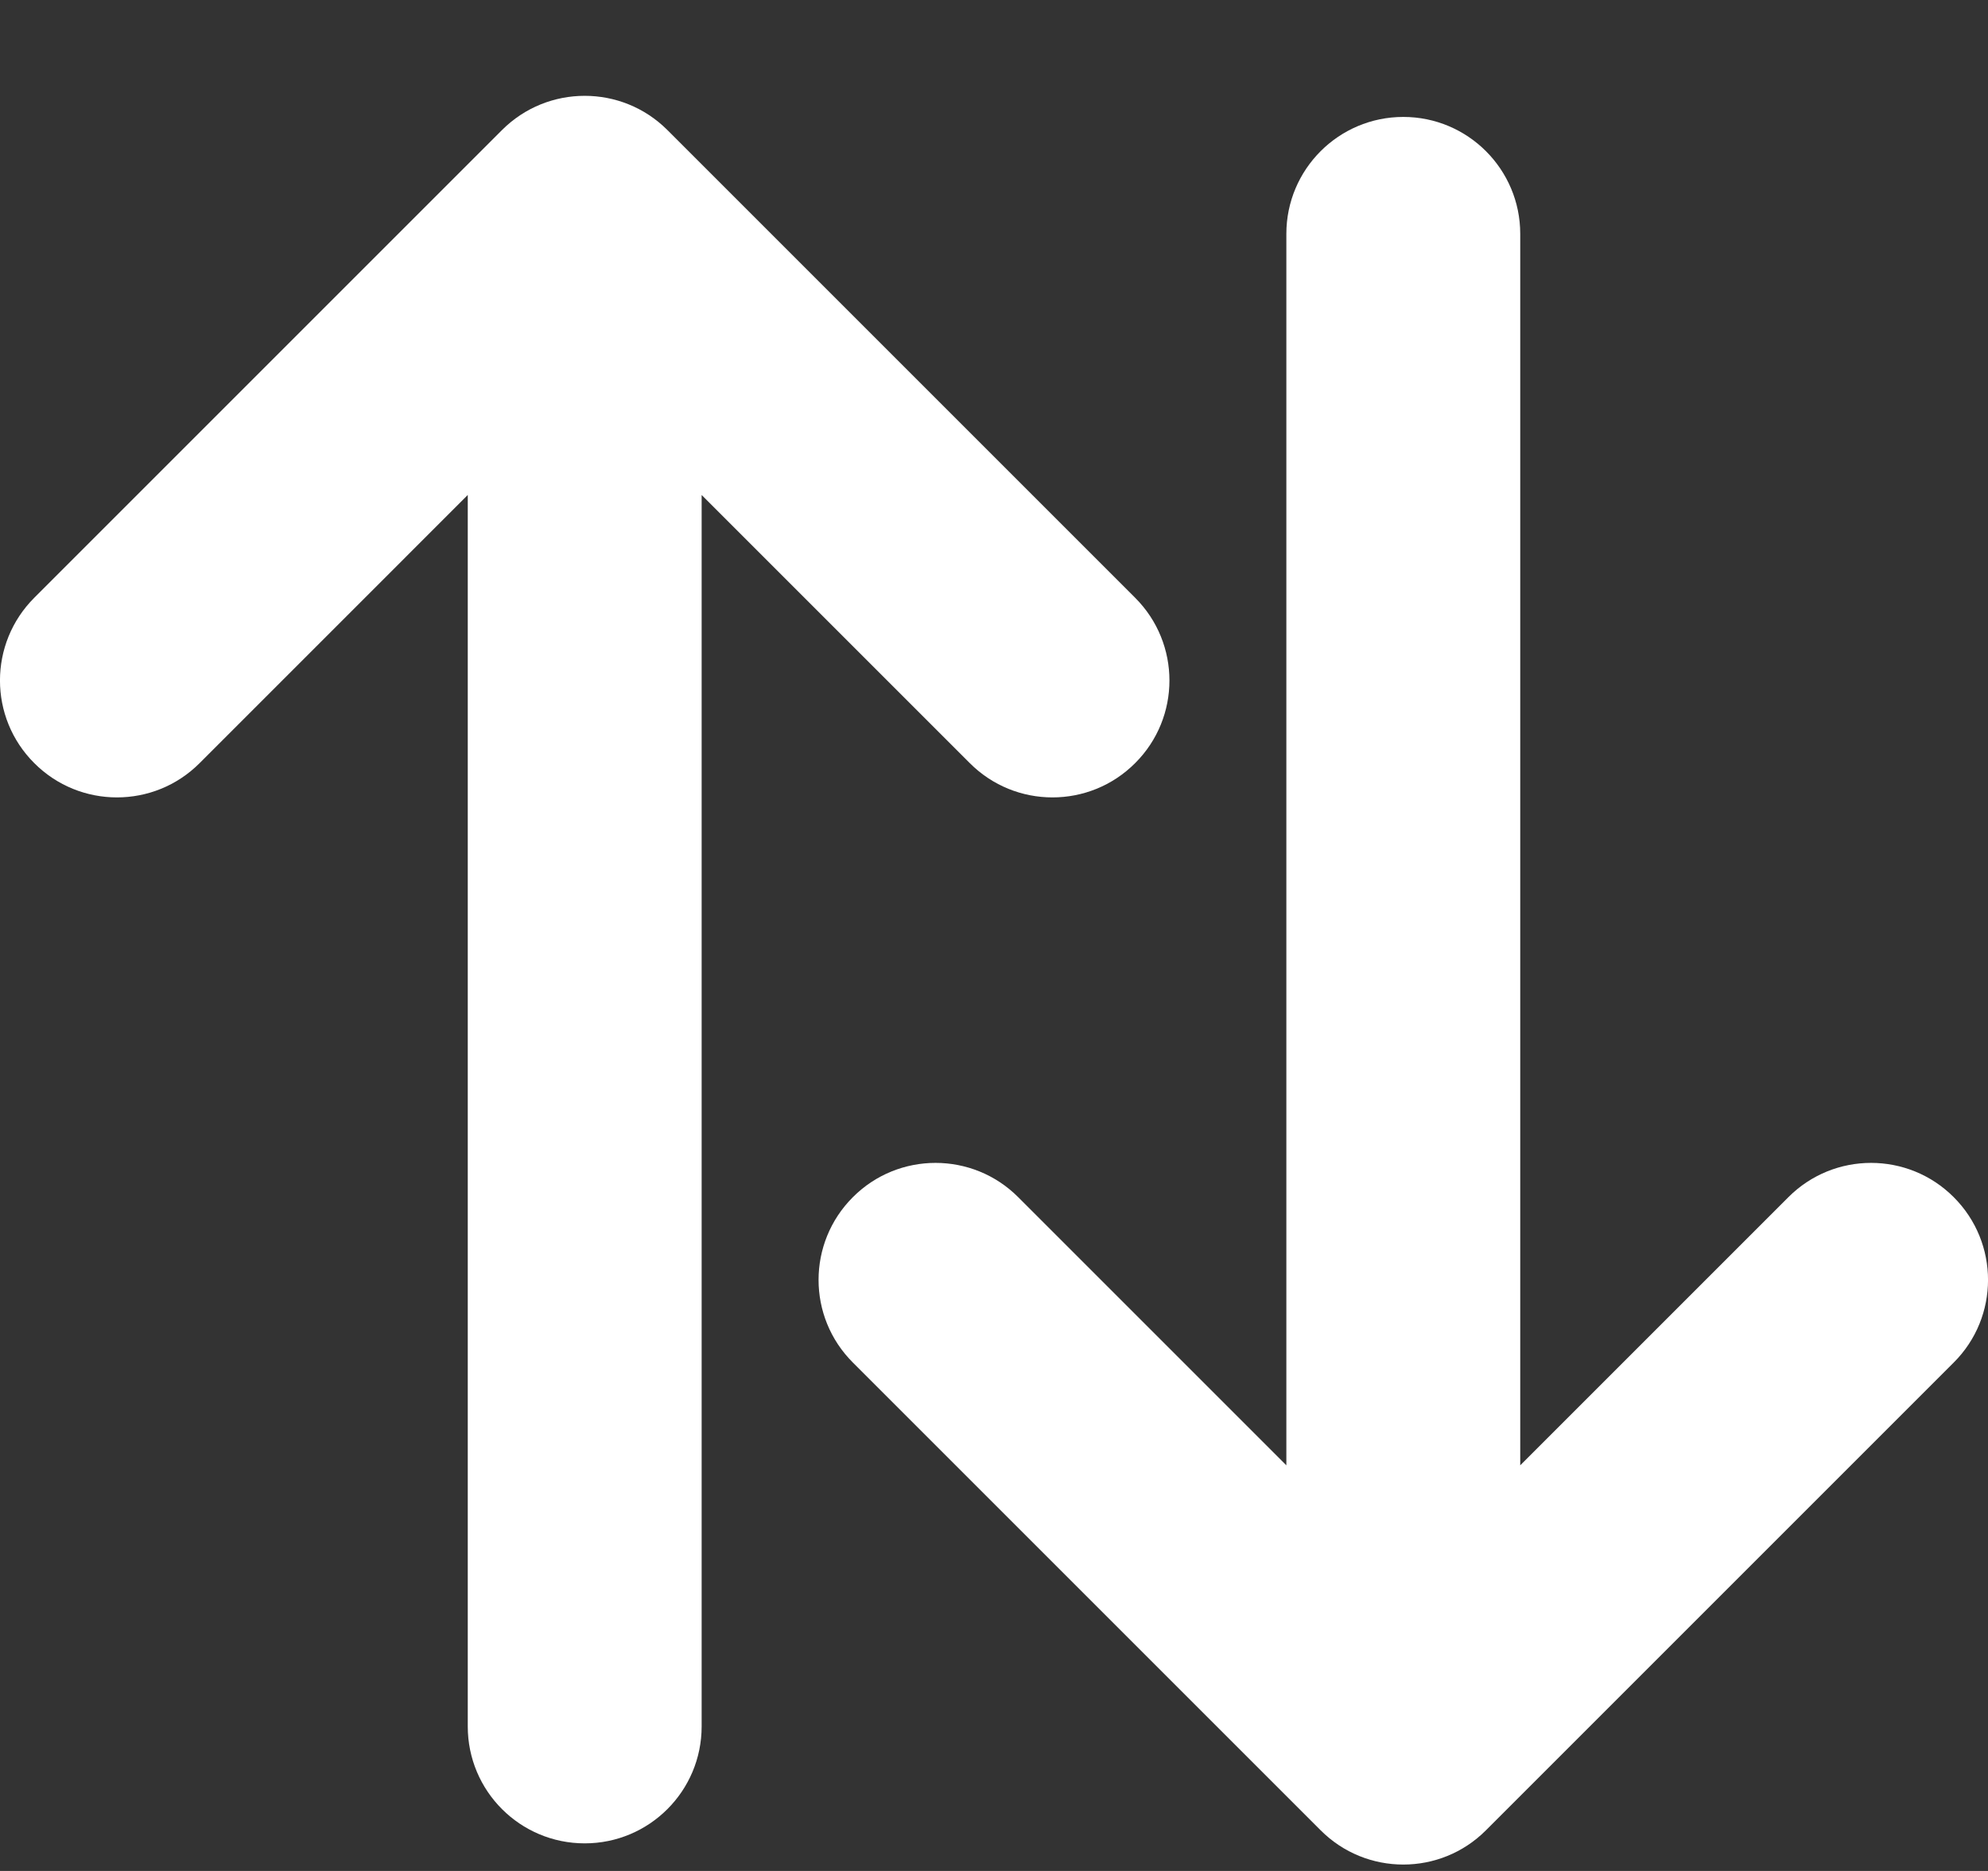 <svg width="17" height="16" viewBox="0 0 17 16" fill="none" xmlns="http://www.w3.org/2000/svg">
<rect x="0" y="0" width="17" height="16" fill="#333333" stroke="none"/>
<path d="M5.707 1.112C5.317 0.722 4.683 0.722 4.293 1.112L0.293 5.112C-0.098 5.503 -0.098 6.136 0.293 6.526C0.683 6.917 1.317 6.917 1.707 6.526L4 4.233V14.764C4 15.317 4.448 15.764 5 15.764C5.552 15.764 6 15.317 6 14.764V4.233L8.293 6.526C8.683 6.917 9.317 6.917 9.707 6.526C10.098 6.136 10.098 5.503 9.707 5.112L5.707 1.112Z" fill="white"/>
<path d="M11.293 15.652C11.683 16.043 12.317 16.043 12.707 15.652L16.707 11.652C17.098 11.262 17.098 10.629 16.707 10.238C16.317 9.847 15.683 9.847 15.293 10.238L13 12.531L13 2C13 1.448 12.552 1 12 1C11.448 1 11 1.448 11 2L11 12.531L8.707 10.238C8.317 9.847 7.683 9.847 7.293 10.238C6.902 10.629 6.902 11.262 7.293 11.652L11.293 15.652Z" fill="white"/>
</svg>
